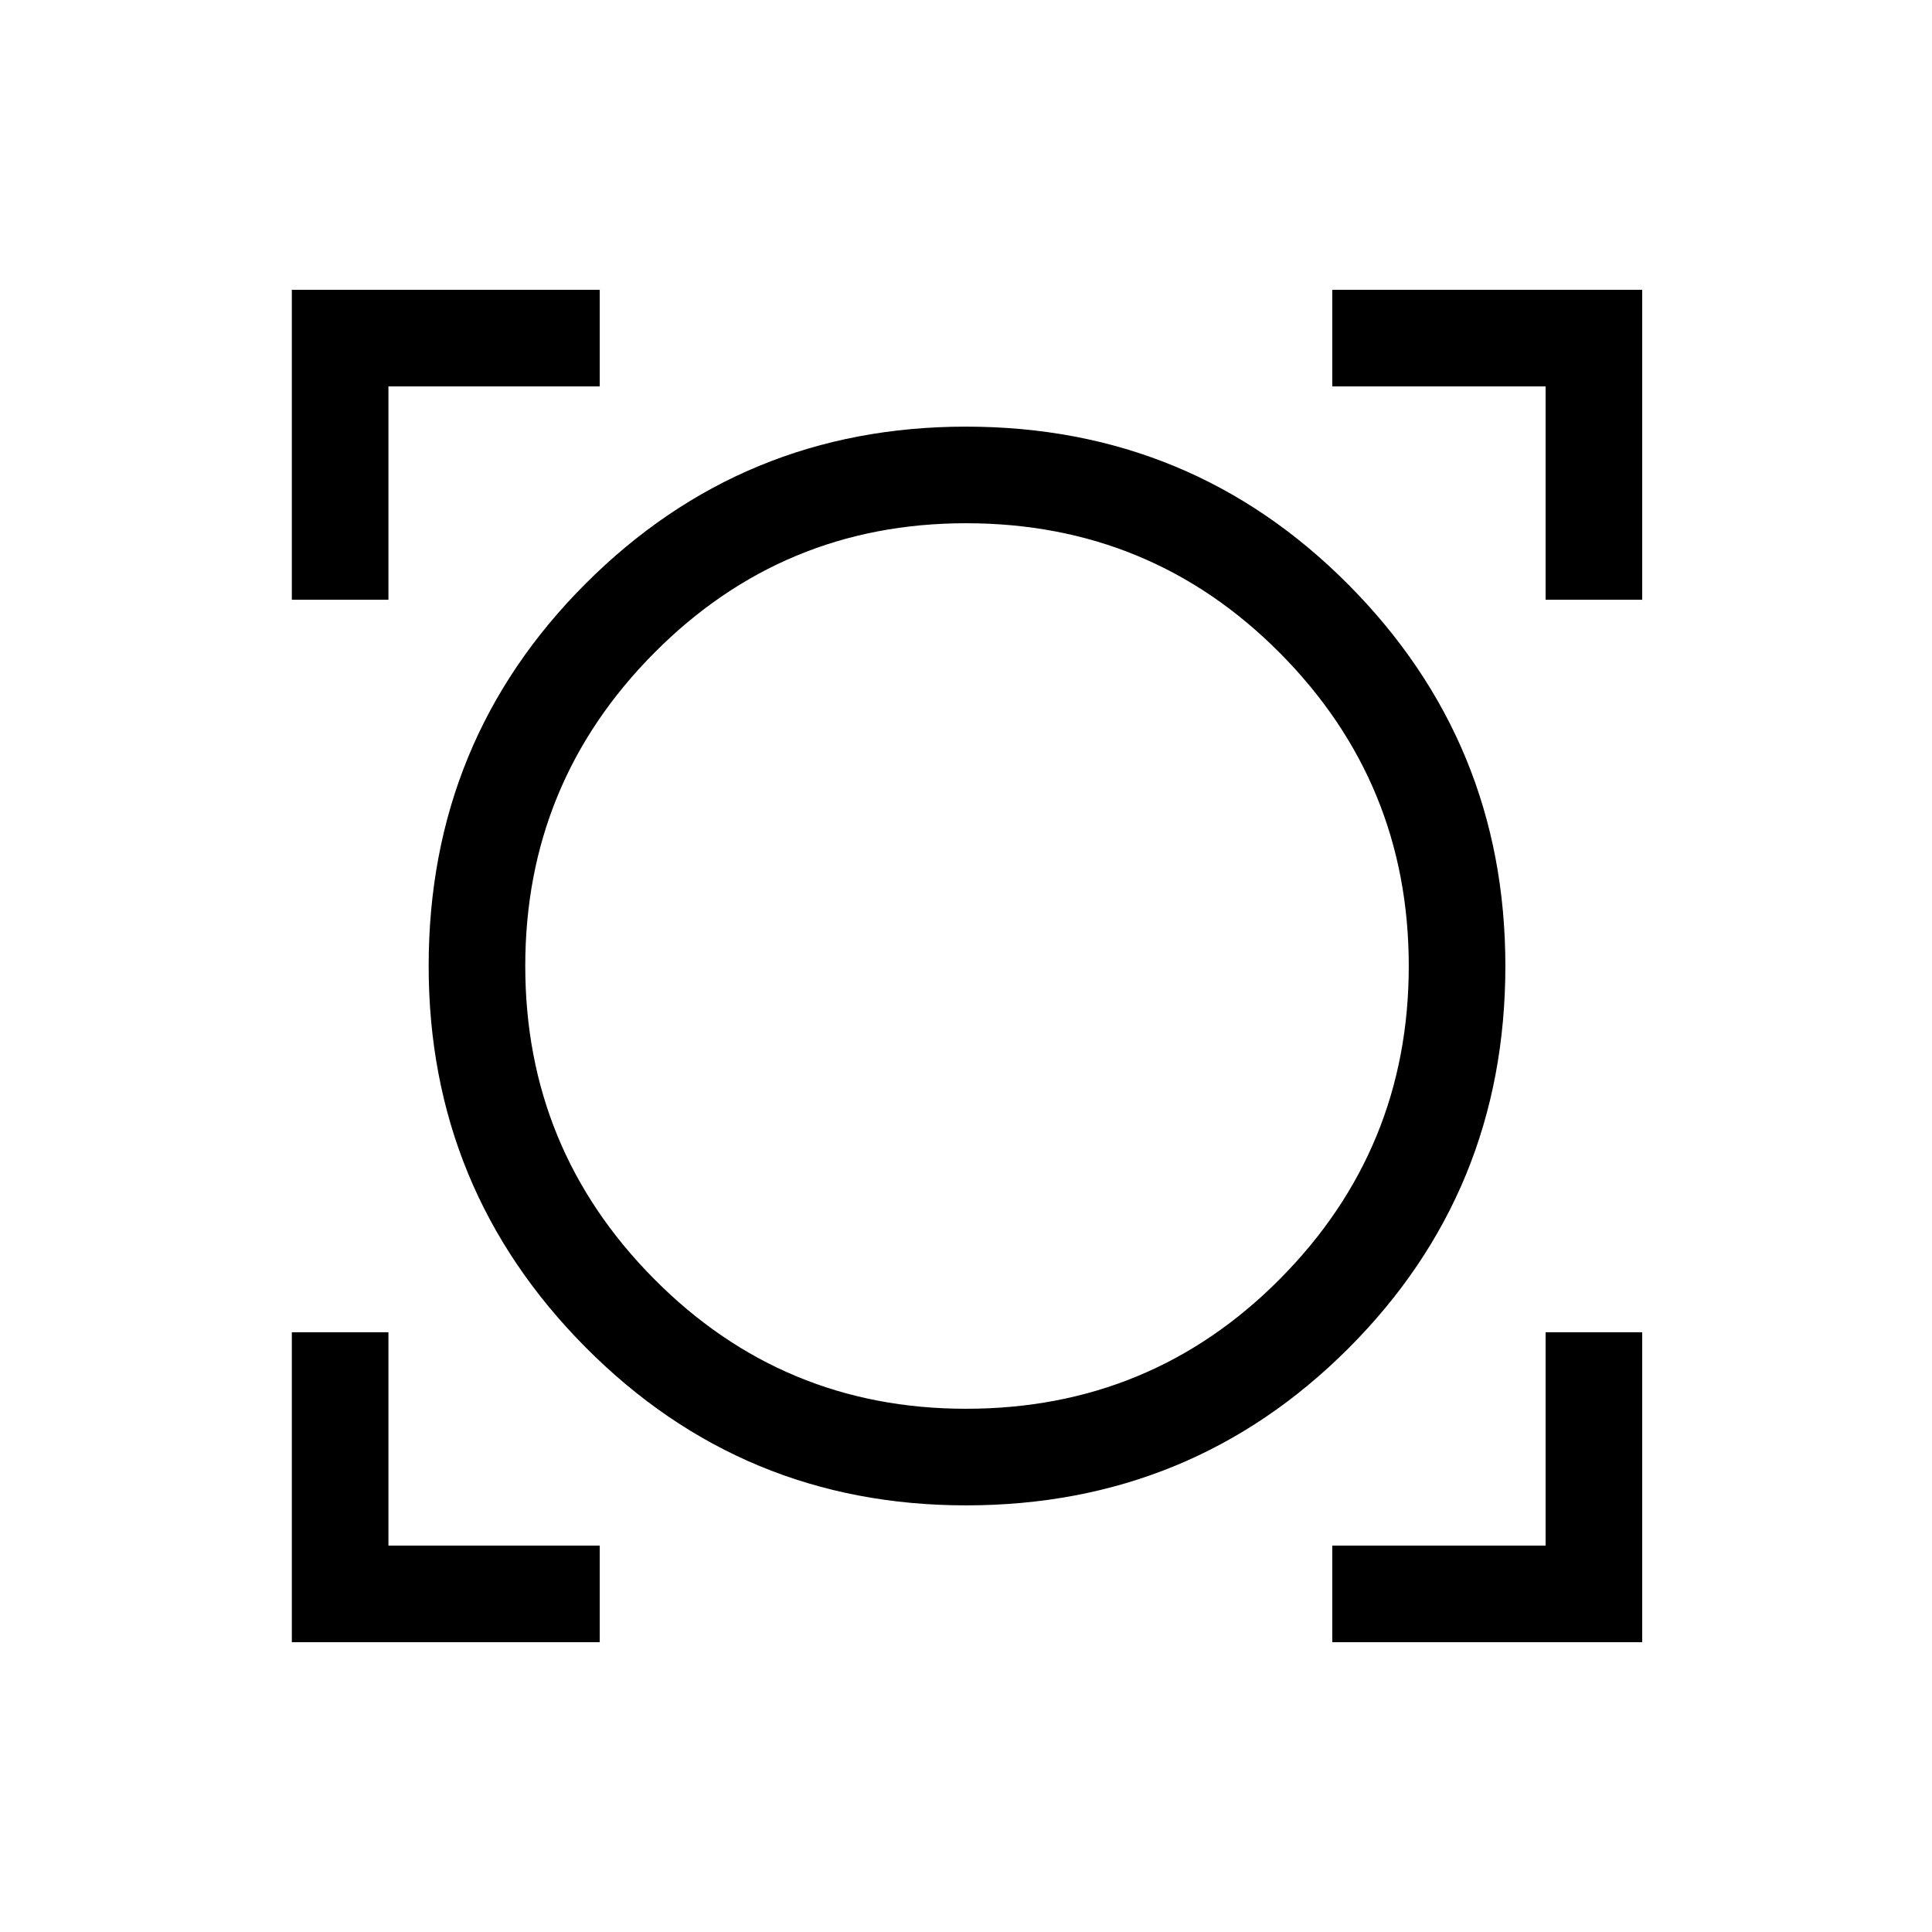<svg xmlns="http://www.w3.org/2000/svg" height="40" width="40"><path d="M6.042 34V27.583H8.042V32H12.417V34ZM27.583 34V32H32V27.583H34V34ZM20 31.167Q15.375 31.167 12.125 27.896Q8.875 24.625 8.875 20Q8.875 15.333 12.125 12.083Q15.375 8.833 20 8.833Q24.667 8.833 27.917 12.104Q31.167 15.375 31.167 20Q31.167 24.667 27.917 27.917Q24.667 31.167 20 31.167ZM20 29.167Q23.833 29.167 26.5 26.479Q29.167 23.792 29.167 20Q29.167 16.208 26.5 13.521Q23.833 10.833 20 10.833Q16.208 10.833 13.542 13.521Q10.875 16.208 10.875 20Q10.875 23.792 13.542 26.479Q16.208 29.167 20 29.167ZM6.042 12.417V6H12.417V8H8.042V12.417ZM32 12.417V8H27.583V6H34V12.417ZM20.042 20Q20.042 20 20.042 20Q20.042 20 20.042 20Q20.042 20 20.042 20Q20.042 20 20.042 20Q20.042 20 20.042 20Q20.042 20 20.042 20Q20.042 20 20.042 20Q20.042 20 20.042 20Z"/></svg>